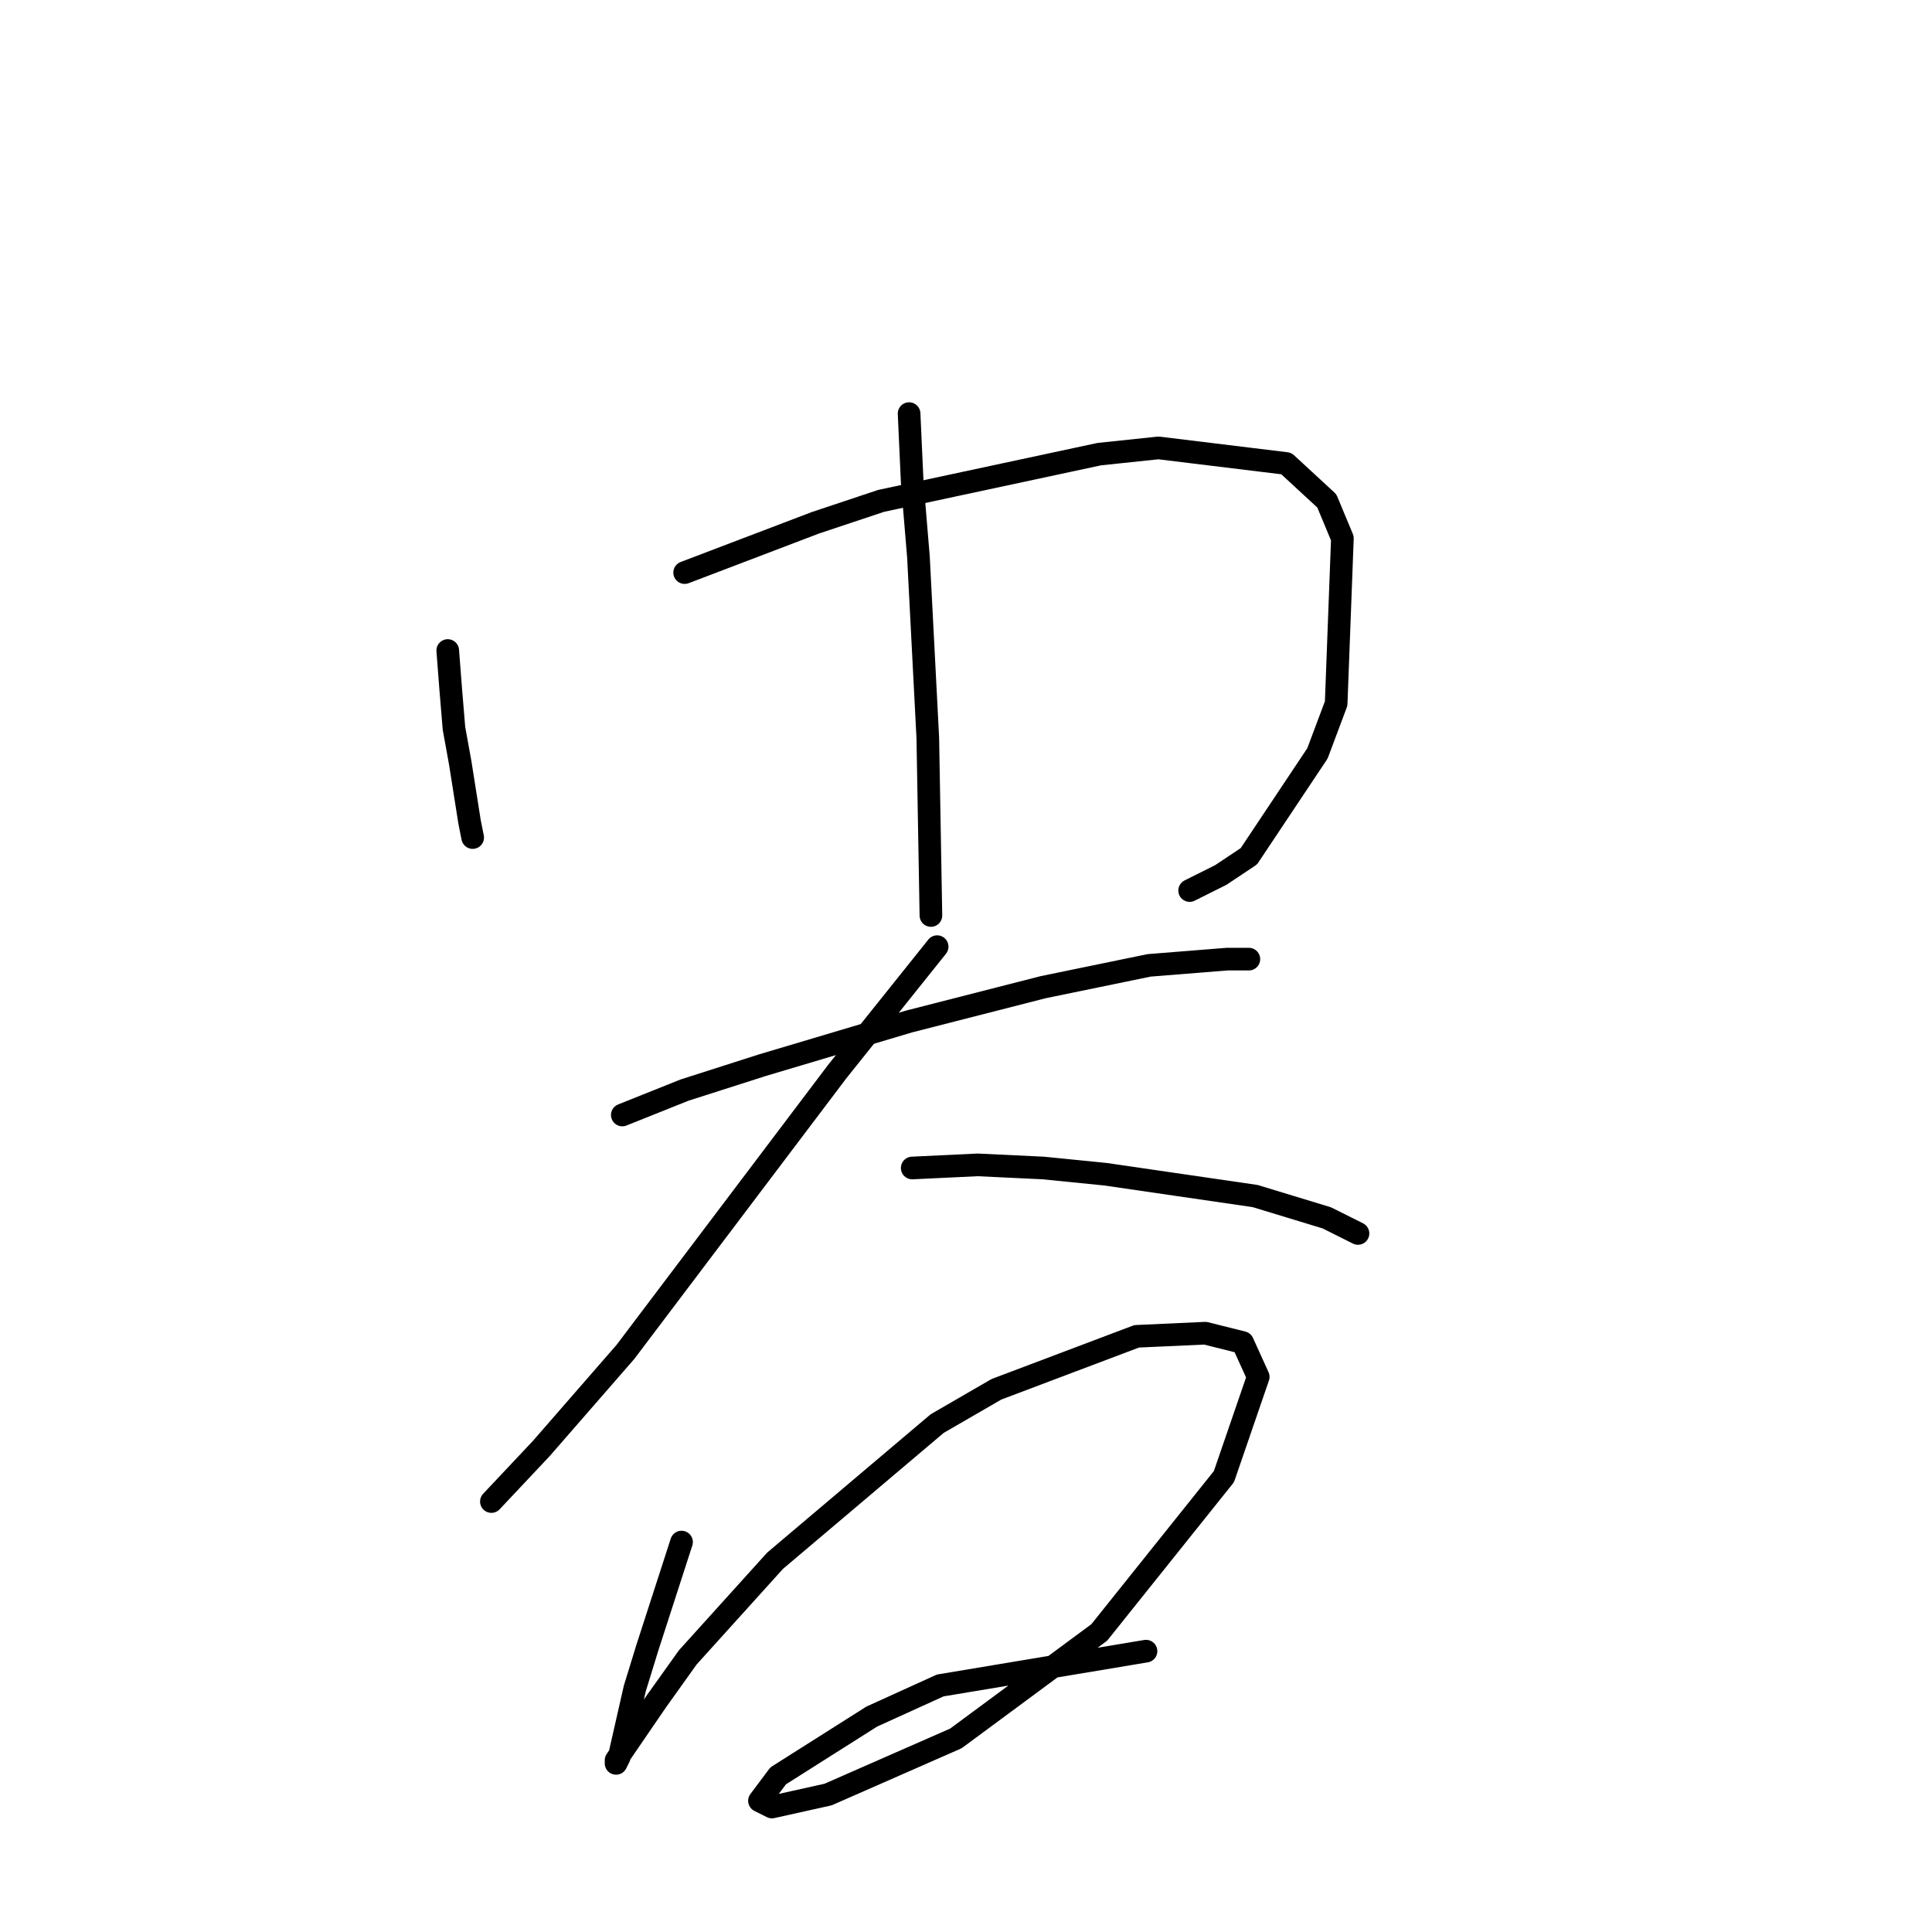 <?xml version="1.0" standalone="no"?>
    <svg width="256" height="256" xmlns="http://www.w3.org/2000/svg" version="1.1">
    <polyline stroke="black" stroke-width="3" stroke-linecap="round" fill="transparent" stroke-linejoin="round" points="59.328 86.198 59.742 91.568 60.155 96.525 60.981 101.068 62.22 108.916 62.633 110.981 62.633 110.981 " />
        <polyline stroke="black" stroke-width="3" stroke-linecap="round" fill="transparent" stroke-linejoin="round" points="90.72 75.872 108.068 69.263 116.742 66.372 145.656 60.176 153.504 59.35 170.439 61.415 175.809 66.372 177.874 71.328 177.048 93.22 174.569 99.829 165.482 113.46 161.765 115.938 157.634 118.003 157.634 118.003 " />
        <polyline stroke="black" stroke-width="3" stroke-linecap="round" fill="transparent" stroke-linejoin="round" points="120.46 54.806 120.873 63.894 121.699 73.807 122.938 97.764 123.351 121.308 123.351 121.308 " />
        <polyline stroke="black" stroke-width="3" stroke-linecap="round" fill="transparent" stroke-linejoin="round" points="82.459 147.743 90.72 144.438 101.047 141.134 120.46 135.351 138.221 130.808 152.265 127.916 162.591 127.09 165.482 127.09 165.482 127.09 " />
        <polyline stroke="black" stroke-width="3" stroke-linecap="round" fill="transparent" stroke-linejoin="round" points="124.177 125.438 110.96 141.96 82.872 179.135 71.72 191.939 65.111 198.961 65.111 198.961 " />
        <polyline stroke="black" stroke-width="3" stroke-linecap="round" fill="transparent" stroke-linejoin="round" points="120.873 154.765 129.547 154.352 138.221 154.765 146.482 155.591 166.308 158.482 175.809 161.373 179.939 163.439 179.939 163.439 " />
        <polyline stroke="black" stroke-width="3" stroke-linecap="round" fill="transparent" stroke-linejoin="round" points="90.307 204.331 85.764 218.374 84.111 223.744 82.046 232.831 81.633 233.657 81.633 233.244 87.003 225.396 91.133 219.613 102.699 206.809 124.177 188.635 132.025 184.091 150.613 177.069 159.7 176.656 164.656 177.895 166.722 182.439 162.178 195.657 145.656 216.309 126.656 230.353 109.721 237.788 102.286 239.44 100.633 238.614 103.112 235.309 115.503 227.461 124.59 223.331 151.852 218.787 151.852 218.787 " />
        </svg>